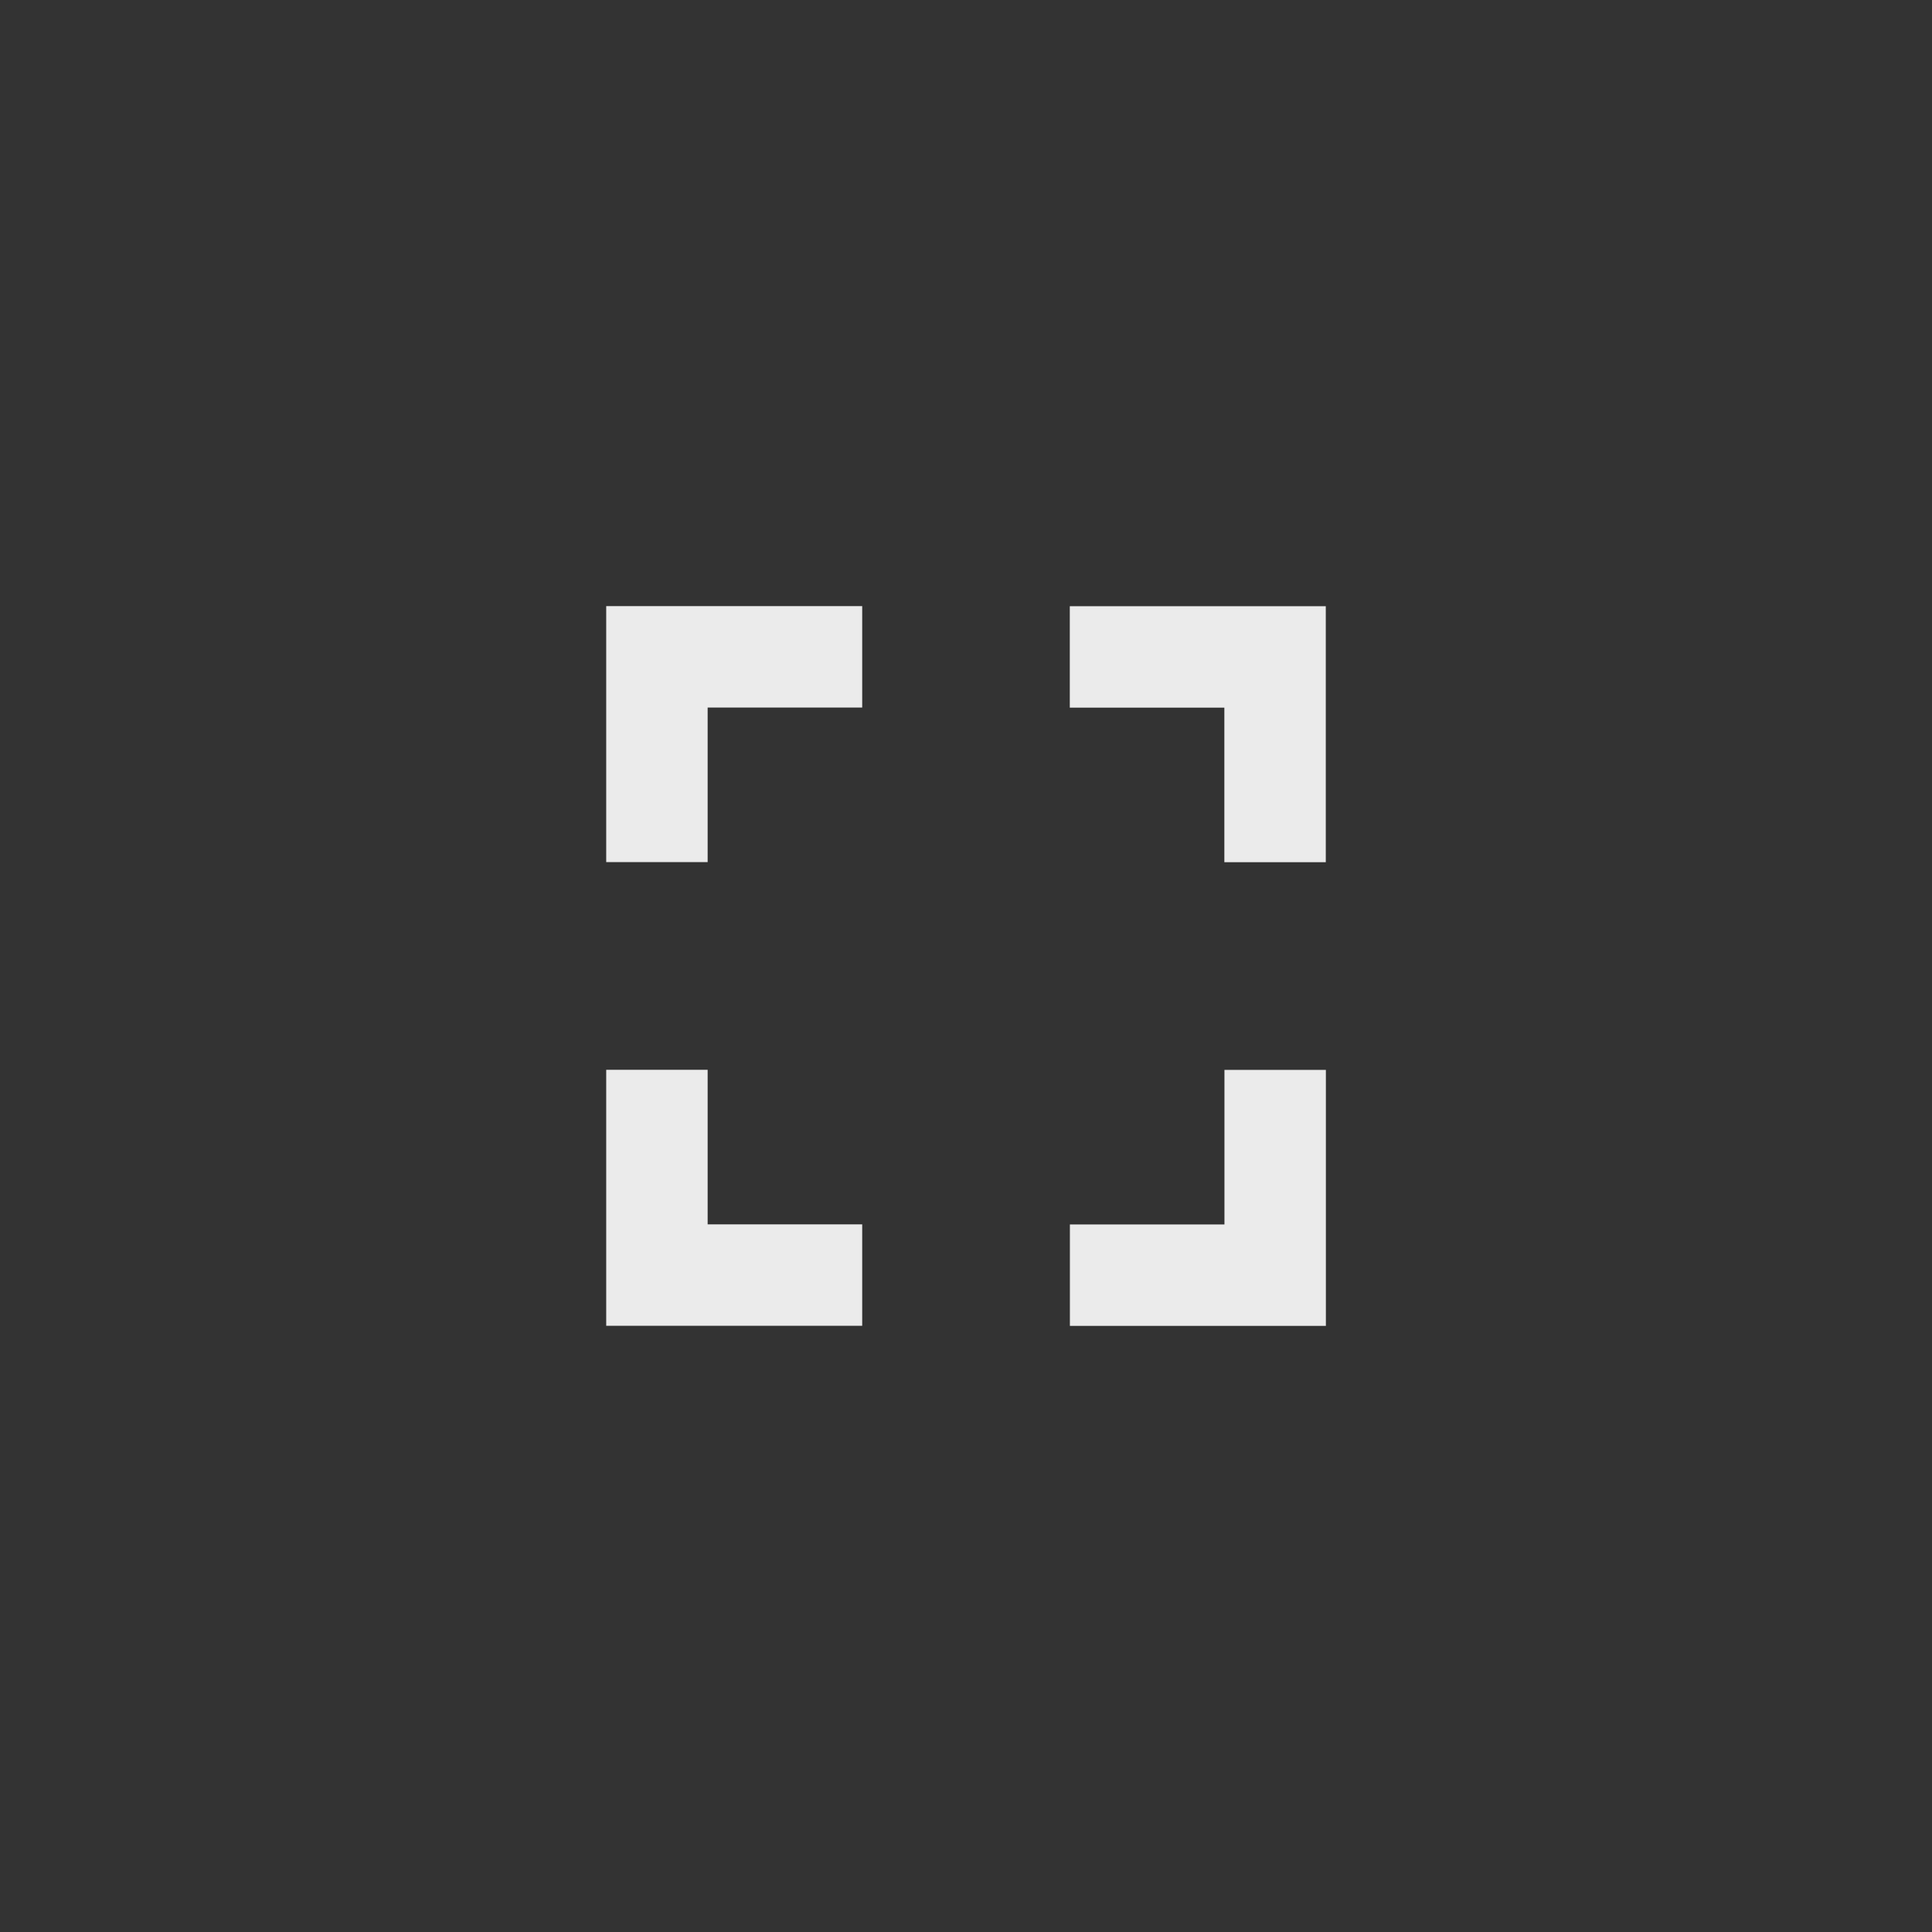 <!-- Generated by IcoMoon.io -->
<svg version="1.1" xmlns="http://www.w3.org/2000/svg" width="40" height="40" viewBox="0 0 40 40">
<rect x="0" y="0" width="40" height="40" fill="#333333" stroke="none"/>
<title>mt-fullscreen</title>
<path fill="#ebebeb" d="M22.149 12.551h5.3v5.3h-2.1v-3.2h-3.2v-2.1zM25.351 25.351v-3.2h2.1v5.3h-5.3v-2.1h3.2zM12.551 17.849v-5.3h5.3v2.1h-3.2v3.2h-2.1zM14.651 22.149v3.2h3.2v2.1h-5.3v-5.3h2.1z"></path>
</svg>
